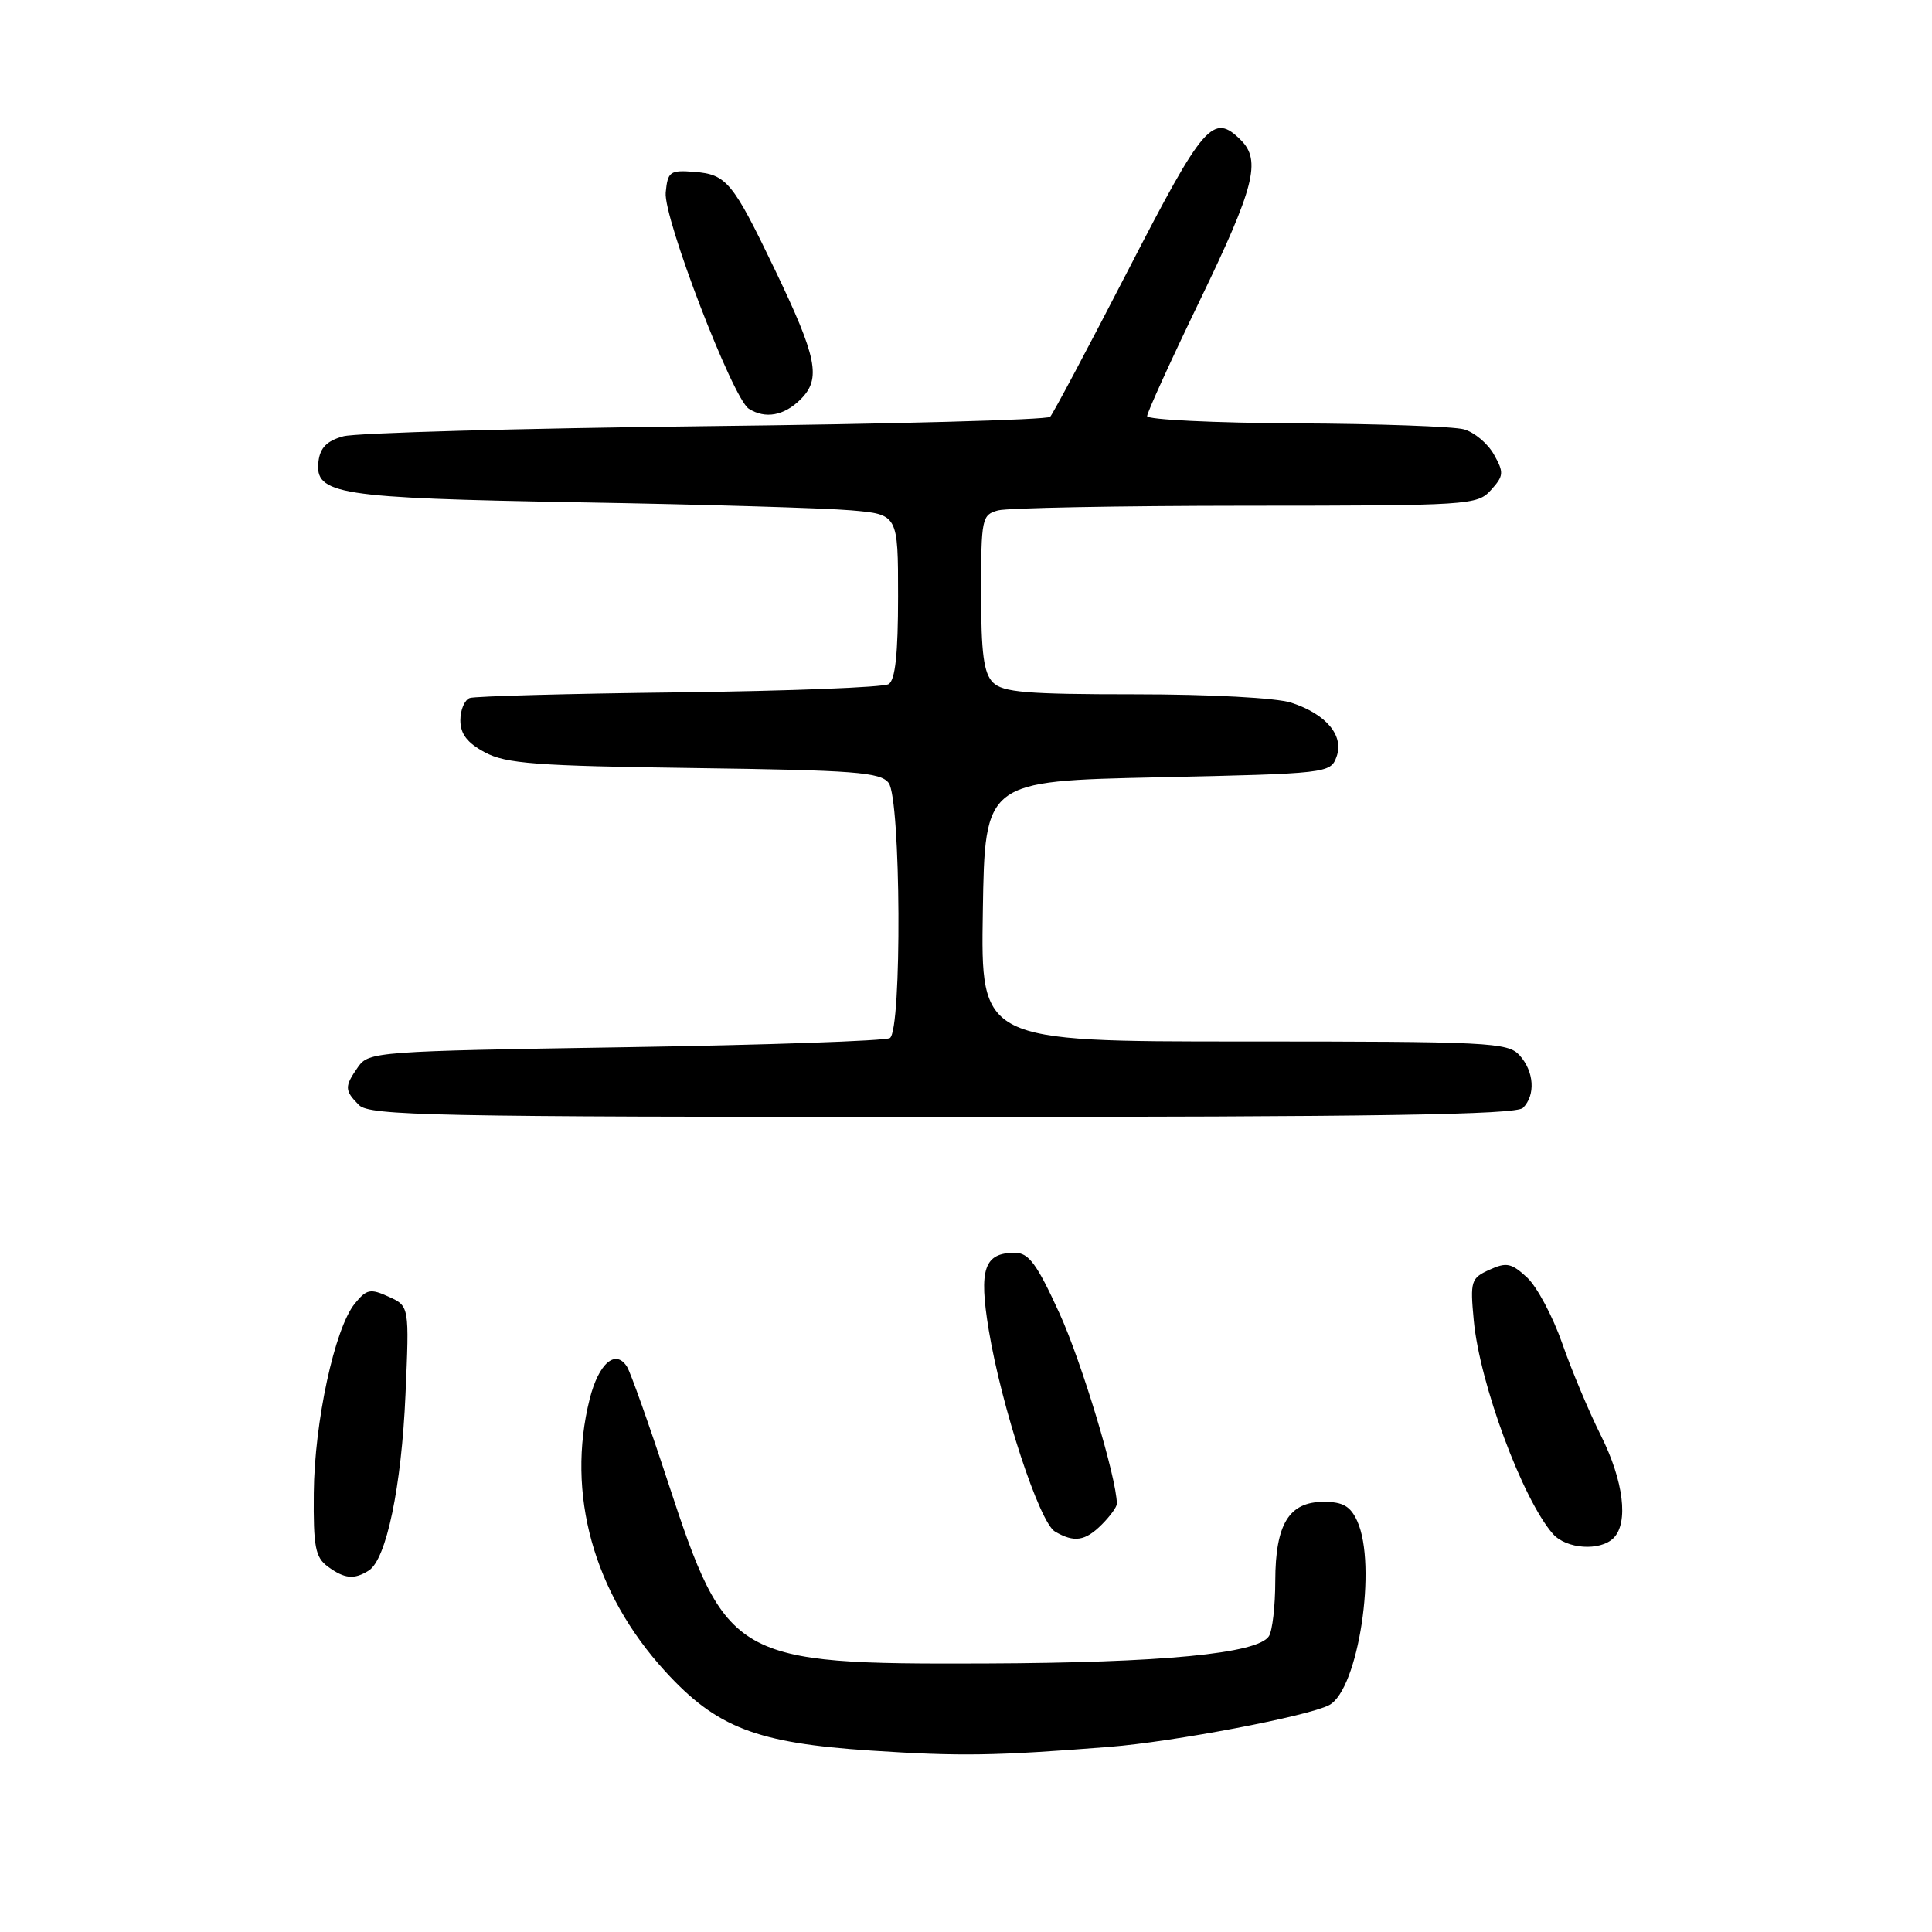 <?xml version="1.0" encoding="UTF-8" standalone="no"?>
<!DOCTYPE svg PUBLIC "-//W3C//DTD SVG 1.1//EN" "http://www.w3.org/Graphics/SVG/1.1/DTD/svg11.dtd" >
<svg xmlns="http://www.w3.org/2000/svg" xmlns:xlink="http://www.w3.org/1999/xlink" version="1.1" viewBox="0 0 256 256">
 <g >
 <path fill="currentColor"
d=" M 147.00 231.47 C 155.46 230.81 173.39 227.39 176.13 225.93 C 179.99 223.87 182.50 207.38 179.84 201.55 C 178.94 199.57 177.94 199.00 175.40 199.00 C 170.80 199.00 169.00 201.93 168.98 209.47 C 168.98 212.79 168.60 216.09 168.14 216.80 C 166.67 219.12 154.02 220.33 130.50 220.42 C 97.18 220.54 96.28 220.02 88.49 196.33 C 85.99 188.72 83.56 181.87 83.08 181.10 C 81.57 178.71 79.33 180.64 78.14 185.36 C 74.99 197.88 78.64 211.07 88.13 221.45 C 94.96 228.93 100.24 230.96 115.37 231.96 C 127.24 232.74 131.81 232.67 147.00 231.47 Z  M 48.87 208.10 C 51.19 206.63 53.20 197.02 53.73 184.78 C 54.24 173.07 54.24 173.07 51.50 171.82 C 49.07 170.71 48.57 170.81 47.00 172.75 C 44.34 176.03 41.66 188.44 41.58 197.83 C 41.51 204.97 41.78 206.36 43.44 207.58 C 45.66 209.21 46.93 209.33 48.87 208.10 Z  M 213.80 203.80 C 215.82 201.78 215.14 196.23 212.13 190.22 C 210.55 187.07 208.24 181.57 207.00 178.00 C 205.75 174.43 203.66 170.50 202.35 169.28 C 200.28 167.36 199.61 167.22 197.36 168.25 C 194.91 169.36 194.79 169.75 195.28 174.96 C 196.06 183.34 201.75 198.67 205.77 203.25 C 207.54 205.26 212.03 205.57 213.80 203.80 Z  M 146.00 202.00 C 147.10 200.90 148.00 199.66 147.99 199.25 C 147.96 195.82 143.32 180.44 140.37 173.99 C 137.39 167.47 136.31 166.00 134.48 166.00 C 130.40 166.00 129.68 168.14 131.01 176.22 C 132.70 186.43 137.73 201.74 139.79 202.94 C 142.35 204.43 143.79 204.21 146.00 202.00 Z  M 201.80 146.80 C 203.49 145.11 203.29 141.98 201.35 139.83 C 199.80 138.12 197.33 138.00 164.82 138.00 C 129.95 138.00 129.95 138.00 130.23 120.75 C 130.50 103.50 130.50 103.50 153.39 103.00 C 175.84 102.51 176.29 102.46 177.09 100.30 C 178.13 97.49 175.75 94.63 171.10 93.11 C 169.14 92.47 160.40 92.00 150.42 92.00 C 136.05 92.00 132.88 91.74 131.57 90.43 C 130.35 89.20 130.00 86.59 130.00 78.55 C 130.00 68.70 130.10 68.21 132.25 67.63 C 133.49 67.30 148.27 67.02 165.10 67.01 C 194.75 67.00 195.75 66.94 197.56 64.93 C 199.26 63.05 199.30 62.62 197.95 60.22 C 197.14 58.77 195.35 57.27 193.98 56.89 C 192.62 56.51 182.61 56.15 171.75 56.10 C 160.89 56.04 152.00 55.61 152.00 55.14 C 152.00 54.66 155.15 47.75 159.00 39.78 C 166.22 24.84 167.13 21.27 164.43 18.57 C 160.75 14.90 159.52 16.32 149.51 35.75 C 144.19 46.06 139.53 54.83 139.15 55.23 C 138.76 55.63 118.21 56.19 93.47 56.47 C 68.74 56.76 47.15 57.36 45.50 57.81 C 43.32 58.41 42.42 59.32 42.20 61.13 C 41.68 65.53 44.61 65.99 76.83 66.56 C 93.15 66.84 109.31 67.32 112.75 67.62 C 119.00 68.16 119.00 68.16 119.00 79.02 C 119.00 86.62 118.63 90.11 117.75 90.65 C 117.07 91.08 104.58 91.56 90.00 91.74 C 75.43 91.91 62.94 92.25 62.25 92.49 C 61.56 92.74 61.00 94.06 61.00 95.44 C 61.00 97.25 61.91 98.44 64.25 99.69 C 67.03 101.19 71.02 101.49 92.00 101.77 C 113.28 102.06 116.66 102.32 117.75 103.74 C 119.38 105.89 119.53 136.55 117.91 137.55 C 117.31 137.92 101.54 138.47 82.86 138.76 C 49.95 139.28 48.86 139.36 47.45 141.37 C 45.62 143.98 45.64 144.49 47.57 146.43 C 48.97 147.83 57.36 148.00 124.87 148.00 C 182.44 148.00 200.89 147.71 201.80 146.80 Z  M 106.10 52.90 C 108.84 50.16 108.28 47.40 102.62 35.61 C 97.08 24.09 96.27 23.11 92.00 22.77 C 88.77 22.52 88.48 22.73 88.21 25.50 C 87.88 28.83 97.09 52.81 99.22 54.16 C 101.41 55.55 103.91 55.09 106.10 52.90 Z "/>
</g>
</svg>